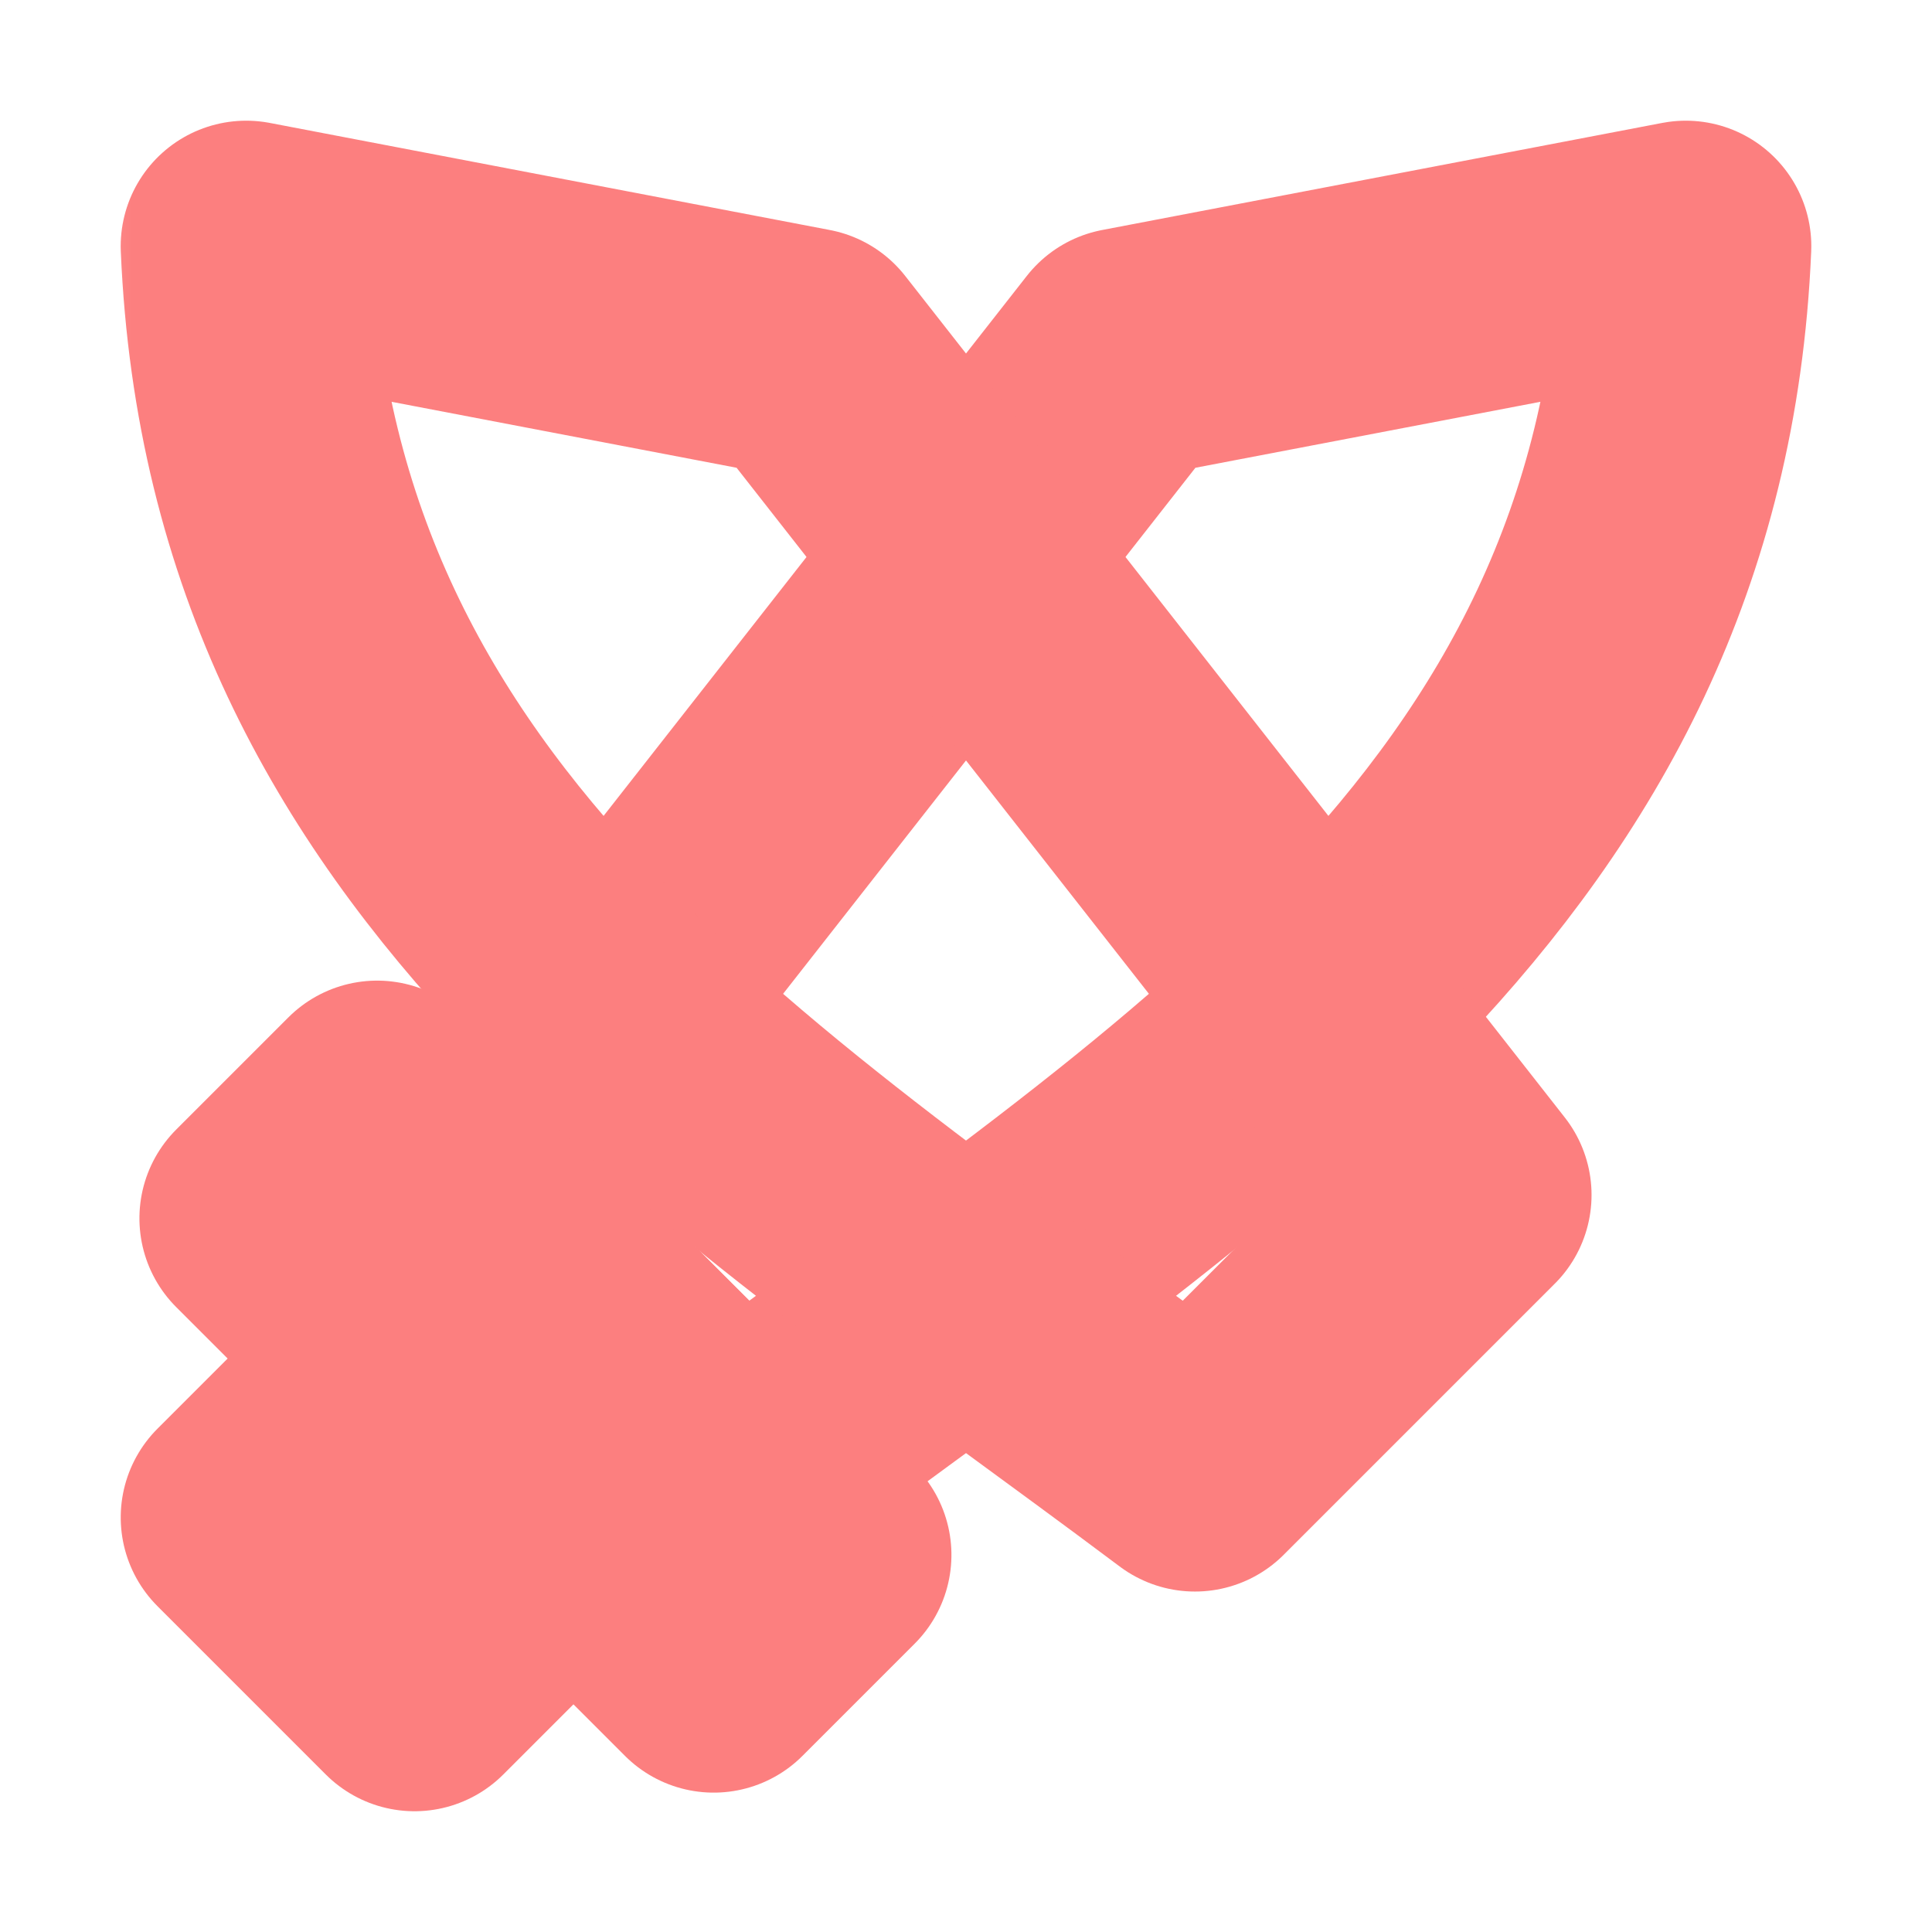<?xml version="1.0" encoding="UTF-8" standalone="no"?>
<svg
   width="16"
   height="16"
   version="1.1"
   viewBox="0 0 16 16"
   id="svg1"
   sodipodi:docname="swords-crossed.svg"
   inkscape:version="1.4 (e7c3feb100, 2024-10-09)"
   xmlns:inkscape="http://www.inkscape.org/namespaces/inkscape"
   xmlns:sodipodi="http://sodipodi.sourceforge.net/DTD/sodipodi-0.dtd"
   xmlns="http://www.w3.org/2000/svg"
   xmlns:svg="http://www.w3.org/2000/svg">
  <defs
     id="defs1">
    <inkscape:path-effect
       effect="powermask"
       id="path-effect22"
       is_visible="true"
       lpeversion="1"
       uri="#mask-powermask-path-effect22"
       invert="false"
       hide_mask="false"
       background="true"
       background_color="#ffffffff" />
    <filter
       id="mask-powermask-path-effect21_inverse"
       inkscape:label="filtermask-powermask-path-effect21"
       style="color-interpolation-filters:sRGB"
       height="100"
       width="100"
       x="-50"
       y="-50">
      <feColorMatrix
         id="mask-powermask-path-effect21_primitive1"
         values="1"
         type="saturate"
         result="fbSourceGraphic" />
      <feColorMatrix
         id="mask-powermask-path-effect21_primitive2"
         values="-1 0 0 0 1 0 -1 0 0 1 0 0 -1 0 1 0 0 0 1 0 "
         in="fbSourceGraphic" />
    </filter>
    <mask
       maskUnits="userSpaceOnUse"
       id="mask-powermask-path-effect22">
      <path
         id="mask-powermask-path-effect22_box"
         style="fill:#ffffff;fill-opacity:1"
         d="M -1.2357306e-6,7.8630157e-6 H 16 V 16 H -1.2357306e-6 Z" />
      <g
         id="g22"
         style="fill:#000000;fill-opacity:1;stroke:#000000;stroke-width:4;stroke-dasharray:none;stroke-opacity:1"
         transform="matrix(-1,0,0,1,16,0)">
        <path
           id="path21"
           style="fill:#000000;fill-opacity:1;stroke:#000000;stroke-width:4;stroke-linecap:round;stroke-linejoin:round;stroke-dasharray:none;stroke-opacity:1"
           d="M 13.961,2.039 C 13.749,7.035 9.877,9.312 6.104,12.141 L 3.859,9.896 9.322,2.926 Z"
           sodipodi:nodetypes="ccccc" />
        <rect
           style="fill:#000000;fill-opacity:1;stroke:#000000;stroke-width:4;stroke-linecap:round;stroke-linejoin:round;stroke-dasharray:none;stroke-opacity:1"
           id="rect21"
           width="1.971"
           height="3.175"
           x="10.328"
           y="4.269"
           transform="rotate(45)" />
        <rect
           style="fill:#000000;fill-opacity:1;stroke:#000000;stroke-width:4;stroke-linecap:round;stroke-linejoin:round;stroke-dasharray:none;stroke-opacity:1"
           id="rect22"
           width="5.256"
           height="1.314"
           x="8.686"
           y="4.269"
           transform="rotate(45)" />
      </g>
    </mask>
    <filter
       id="mask-powermask-path-effect22_inverse"
       inkscape:label="filtermask-powermask-path-effect22"
       style="color-interpolation-filters:sRGB"
       height="100"
       width="100"
       x="-50"
       y="-50">
      <feColorMatrix
         id="mask-powermask-path-effect22_primitive1"
         values="1"
         type="saturate"
         result="fbSourceGraphic" />
      <feColorMatrix
         id="mask-powermask-path-effect22_primitive2"
         values="-1 0 0 0 1 0 -1 0 0 1 0 0 -1 0 1 0 0 0 1 0 "
         in="fbSourceGraphic" />
    </filter>
  </defs>
  <sodipodi:namedview
     id="namedview1"
     pagecolor="#ffffff"
     bordercolor="#000000"
     borderopacity="0.25"
     inkscape:showpageshadow="2"
     inkscape:pageopacity="0.0"
     inkscape:pagecheckerboard="0"
     inkscape:deskcolor="#d1d1d1"
     inkscape:zoom="1"
     inkscape:cx="-261"
     inkscape:cy="-67"
     inkscape:window-width="2560"
     inkscape:window-height="1048"
     inkscape:window-x="0"
     inkscape:window-y="0"
     inkscape:window-maximized="1"
     inkscape:current-layer="svg1" />
  <g
     id="g13">
    <path
       id="rect13"
       style="fill:none;stroke:#fc7f7f;stroke-width:2.079;stroke-linecap:round;stroke-linejoin:round;stroke-dasharray:none;stroke-opacity:1"
       d="M 13.961,2.039 C 13.749,7.035 9.877,9.312 6.104,12.141 L 3.859,9.896 9.322,2.926 Z"
       sodipodi:nodetypes="ccccc" />
    <rect
       style="fill:#fc7f7f;fill-opacity:1;stroke:#fc7f7f;stroke-width:2.079;stroke-linecap:round;stroke-linejoin:round;stroke-dasharray:none;stroke-opacity:1"
       id="rect14"
       width="1.971"
       height="3.175"
       x="10.328"
       y="4.269"
       transform="rotate(45)" />
    <rect
       style="fill:none;fill-opacity:1;stroke:#fc7f7f;stroke-width:2.079;stroke-linecap:round;stroke-linejoin:round;stroke-dasharray:none;stroke-opacity:1"
       id="rect15"
       width="5.256"
       height="1.314"
       x="8.686"
       y="4.269"
       transform="rotate(45)" />
  </g>
  <g
     id="g17"
     transform="matrix(-1,0,0,1,16,0)"
     mask="url(#mask-powermask-path-effect22)"
     inkscape:path-effect="#path-effect22">
    <path
       id="path13"
       style="fill:none;stroke:#fc7f7f;stroke-width:2.079;stroke-linecap:round;stroke-linejoin:round;stroke-dasharray:none;stroke-opacity:1"
       d="M 13.961,2.039 C 13.749,7.035 9.877,9.312 6.104,12.141 L 3.859,9.896 9.322,2.926 Z"
       sodipodi:nodetypes="ccccc"
       inkscape:original-d="M 13.960746,2.0392451 C 13.748907,7.0353078 9.877099,9.3120869 6.1035025,12.141416 L 3.8585748,9.8964884 9.3220738,2.9263182 Z" />
    <path
       style="fill:#fc7f7f;fill-opacity:1;stroke:#fc7f7f;stroke-width:2.079;stroke-linecap:round;stroke-linejoin:round;stroke-dasharray:none;stroke-opacity:1"
       id="rect16"
       width="1.971"
       height="3.175"
       x="10.328"
       y="4.269"
       transform="rotate(45)"
       sodipodi:type="rect"
       d="m 10.328,4.269 1.971,0 0,3.175 -1.971,0 z" />
    <path
       style="fill:none;fill-opacity:1;stroke:#fc7f7f;stroke-width:2.079;stroke-linecap:round;stroke-linejoin:round;stroke-dasharray:none;stroke-opacity:1"
       id="rect17"
       width="5.256"
       height="1.314"
       x="8.686"
       y="4.269"
       transform="rotate(45)"
       sodipodi:type="rect"
       d="m 8.686,4.269 h 5.256 v 1.314 l -5.256,0 z" />
  </g>
</svg>
